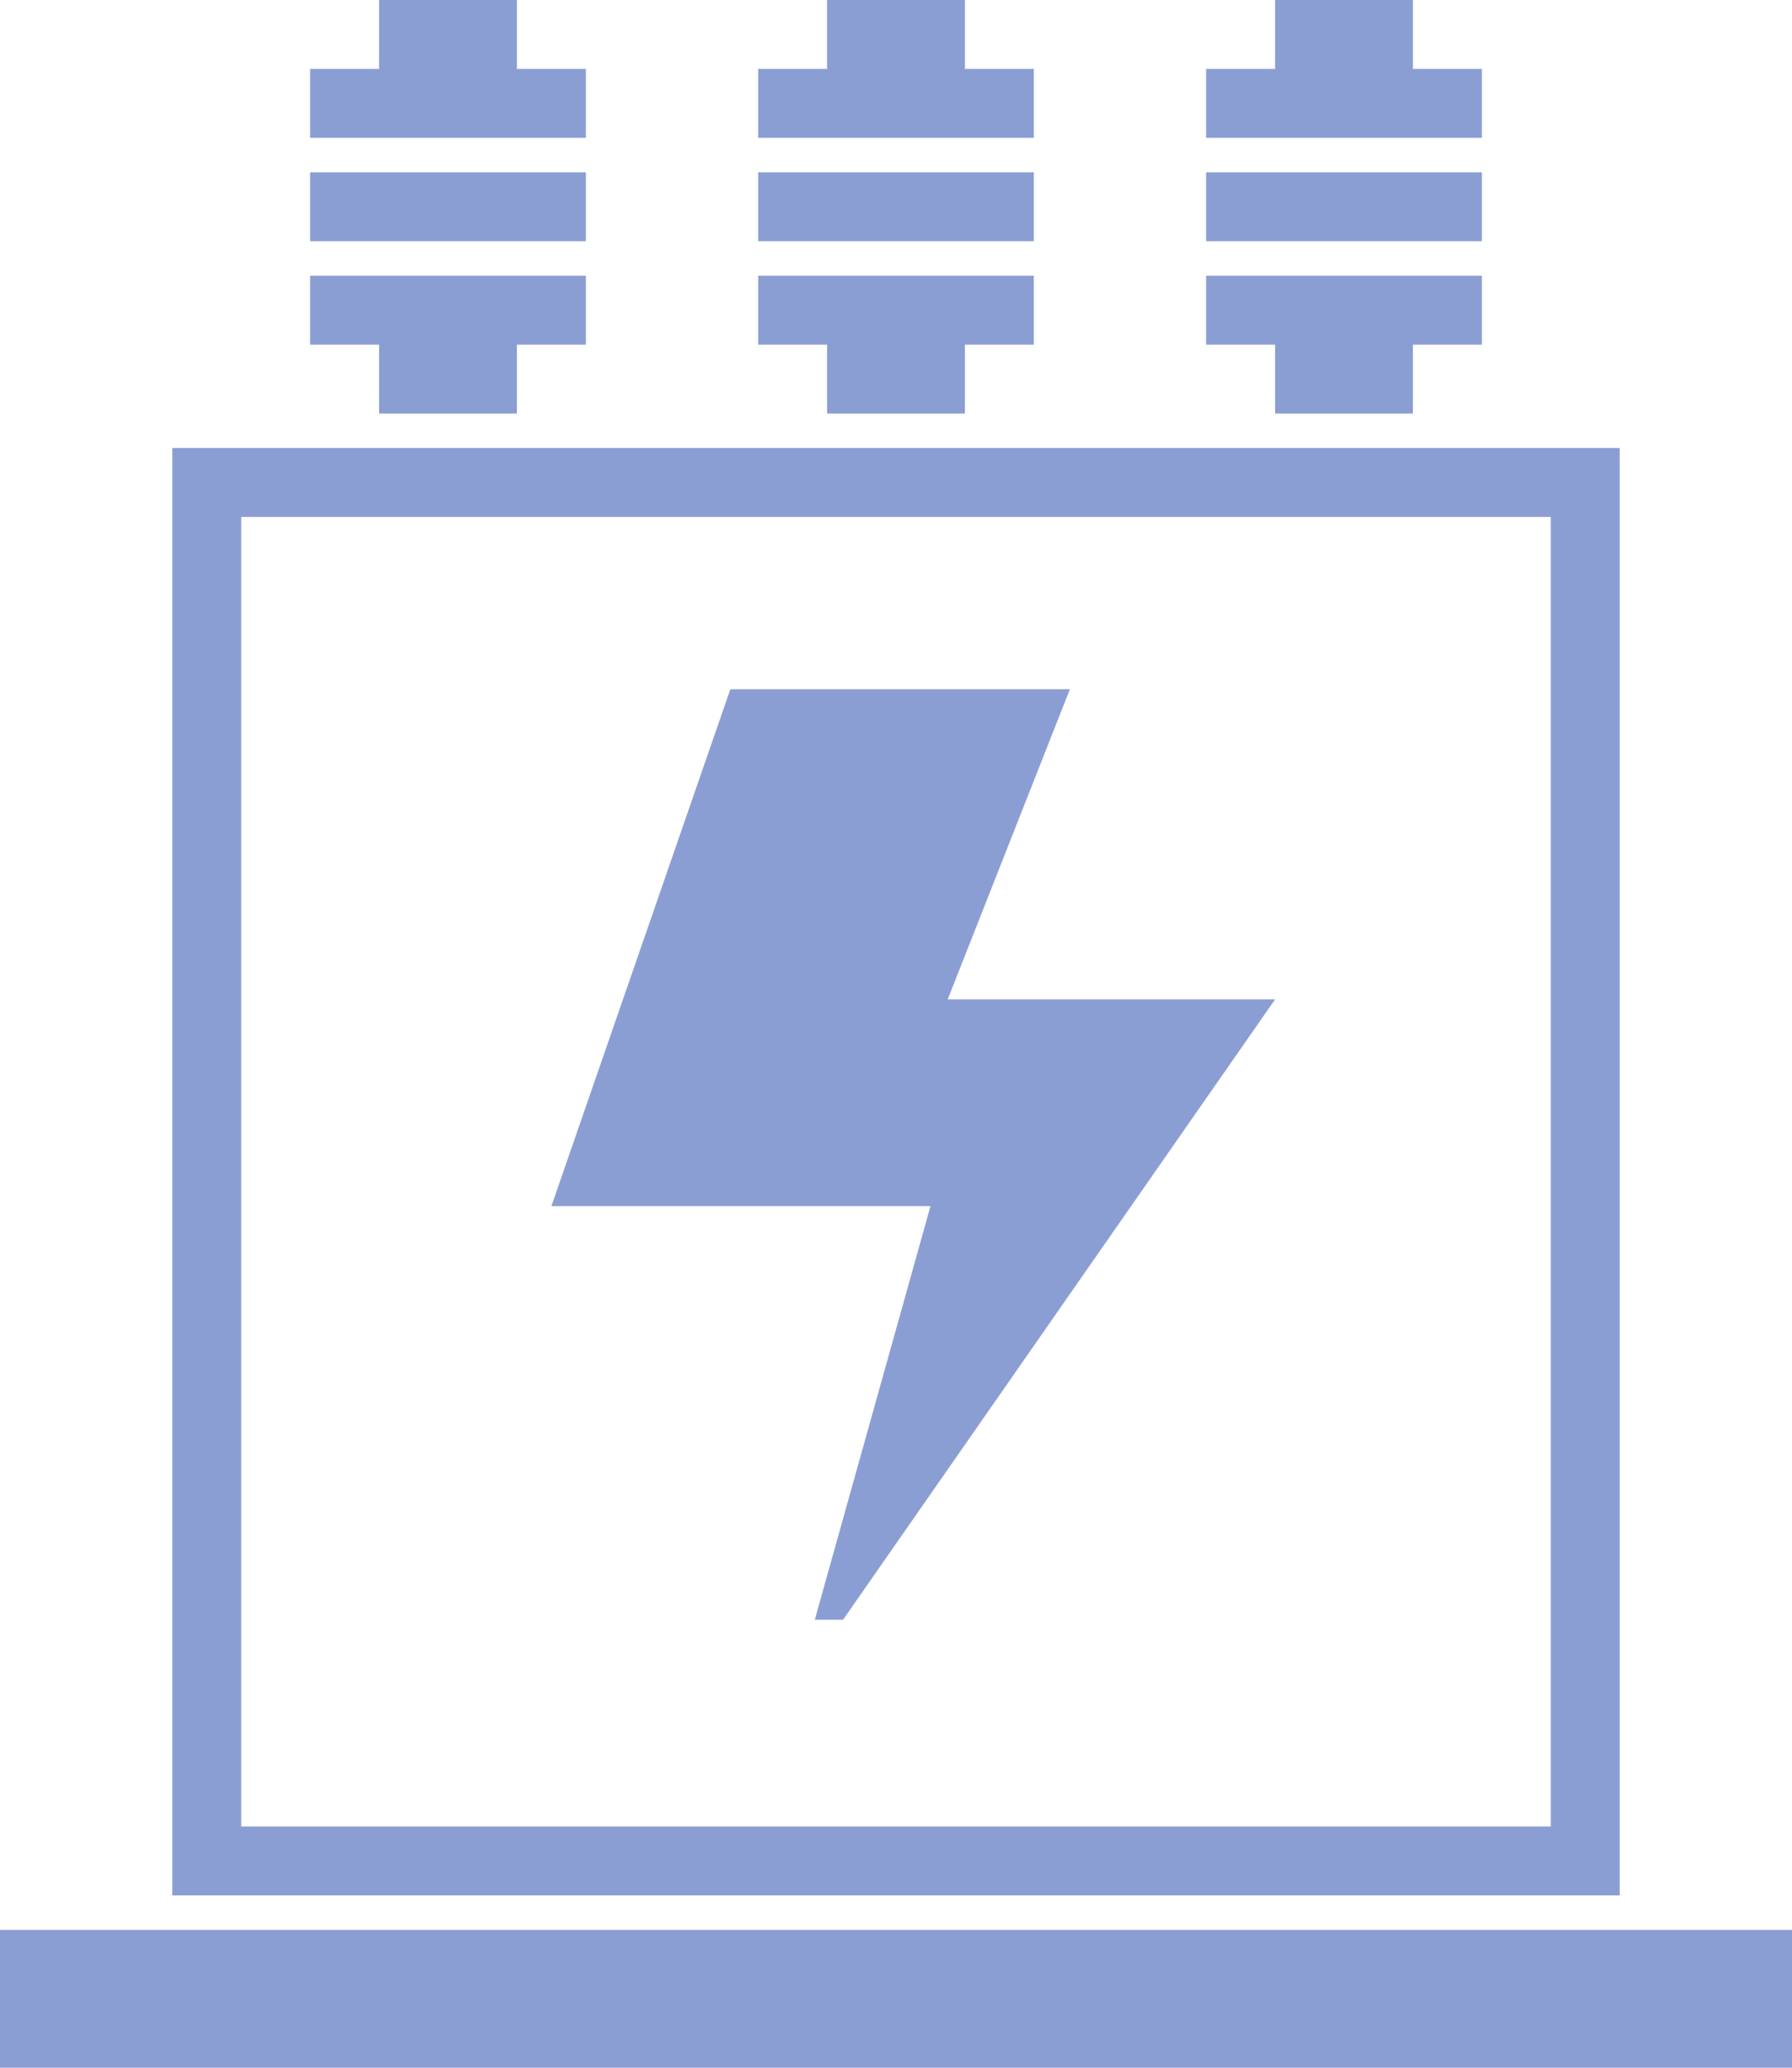 <?xml version="1.0" encoding="UTF-8"?>
<svg width="52px" height="60px" viewBox="0 0 52 60" version="1.1" xmlns="http://www.w3.org/2000/svg" xmlns:xlink="http://www.w3.org/1999/xlink">
    <title>变压器</title>
    <g id="页面-1" stroke="none" stroke-width="1" fill="none" fill-rule="evenodd">
        <g id="监控管理-设备状态备份" transform="translate(-637, -348)" fill="#8B9ED4">
            <g id="变压器" transform="translate(637, 348)">
                <path d="M5,55 L47,55 L47,13 L5,13 L5,55 Z M7,53 L45,53 L45,15 L7,15 L7,53 Z" id="Fill-2"></path>
                <polygon id="Fill-3" points="21.193 20 16 35 27 35 23.644 47 24.464 47 37 29 27.5 29 31.046 20"></polygon>
                <polygon id="Fill-4" points="0 60 52 60 52 56 0 56"></polygon>
                <path d="M17,8 L17,10 L15,10 L15,12 L11,12 L11,10 L9,10 L9,8 L17,8 Z M15,0 L15,2 L17,2 L17,4 L9,4 L9,2 L11,2 L11,0 L15,0 Z M9,5 L17,5 L17,7 L9,7 L9,5 Z" id="形状结合"></path>
                <path d="M30,8 L30,10 L28,10 L28,12 L24,12 L24,10 L22,10 L22,8 L30,8 Z M28,0 L28,2 L30,2 L30,4 L22,4 L22,2 L24,2 L24,0 L28,0 Z M22,5 L30,5 L30,7 L22,7 L22,5 Z" id="形状结合备份"></path>
                <path d="M43,8 L43,10 L41,10 L41,12 L37,12 L37,10 L35,10 L35,8 L43,8 Z M41,0 L41,2 L43,2 L43,4 L35,4 L35,2 L37,2 L37,0 L41,0 Z M35,5 L43,5 L43,7 L35,7 L35,5 Z" id="形状结合备份-2"></path>
            </g>
        </g>
    </g>
</svg>